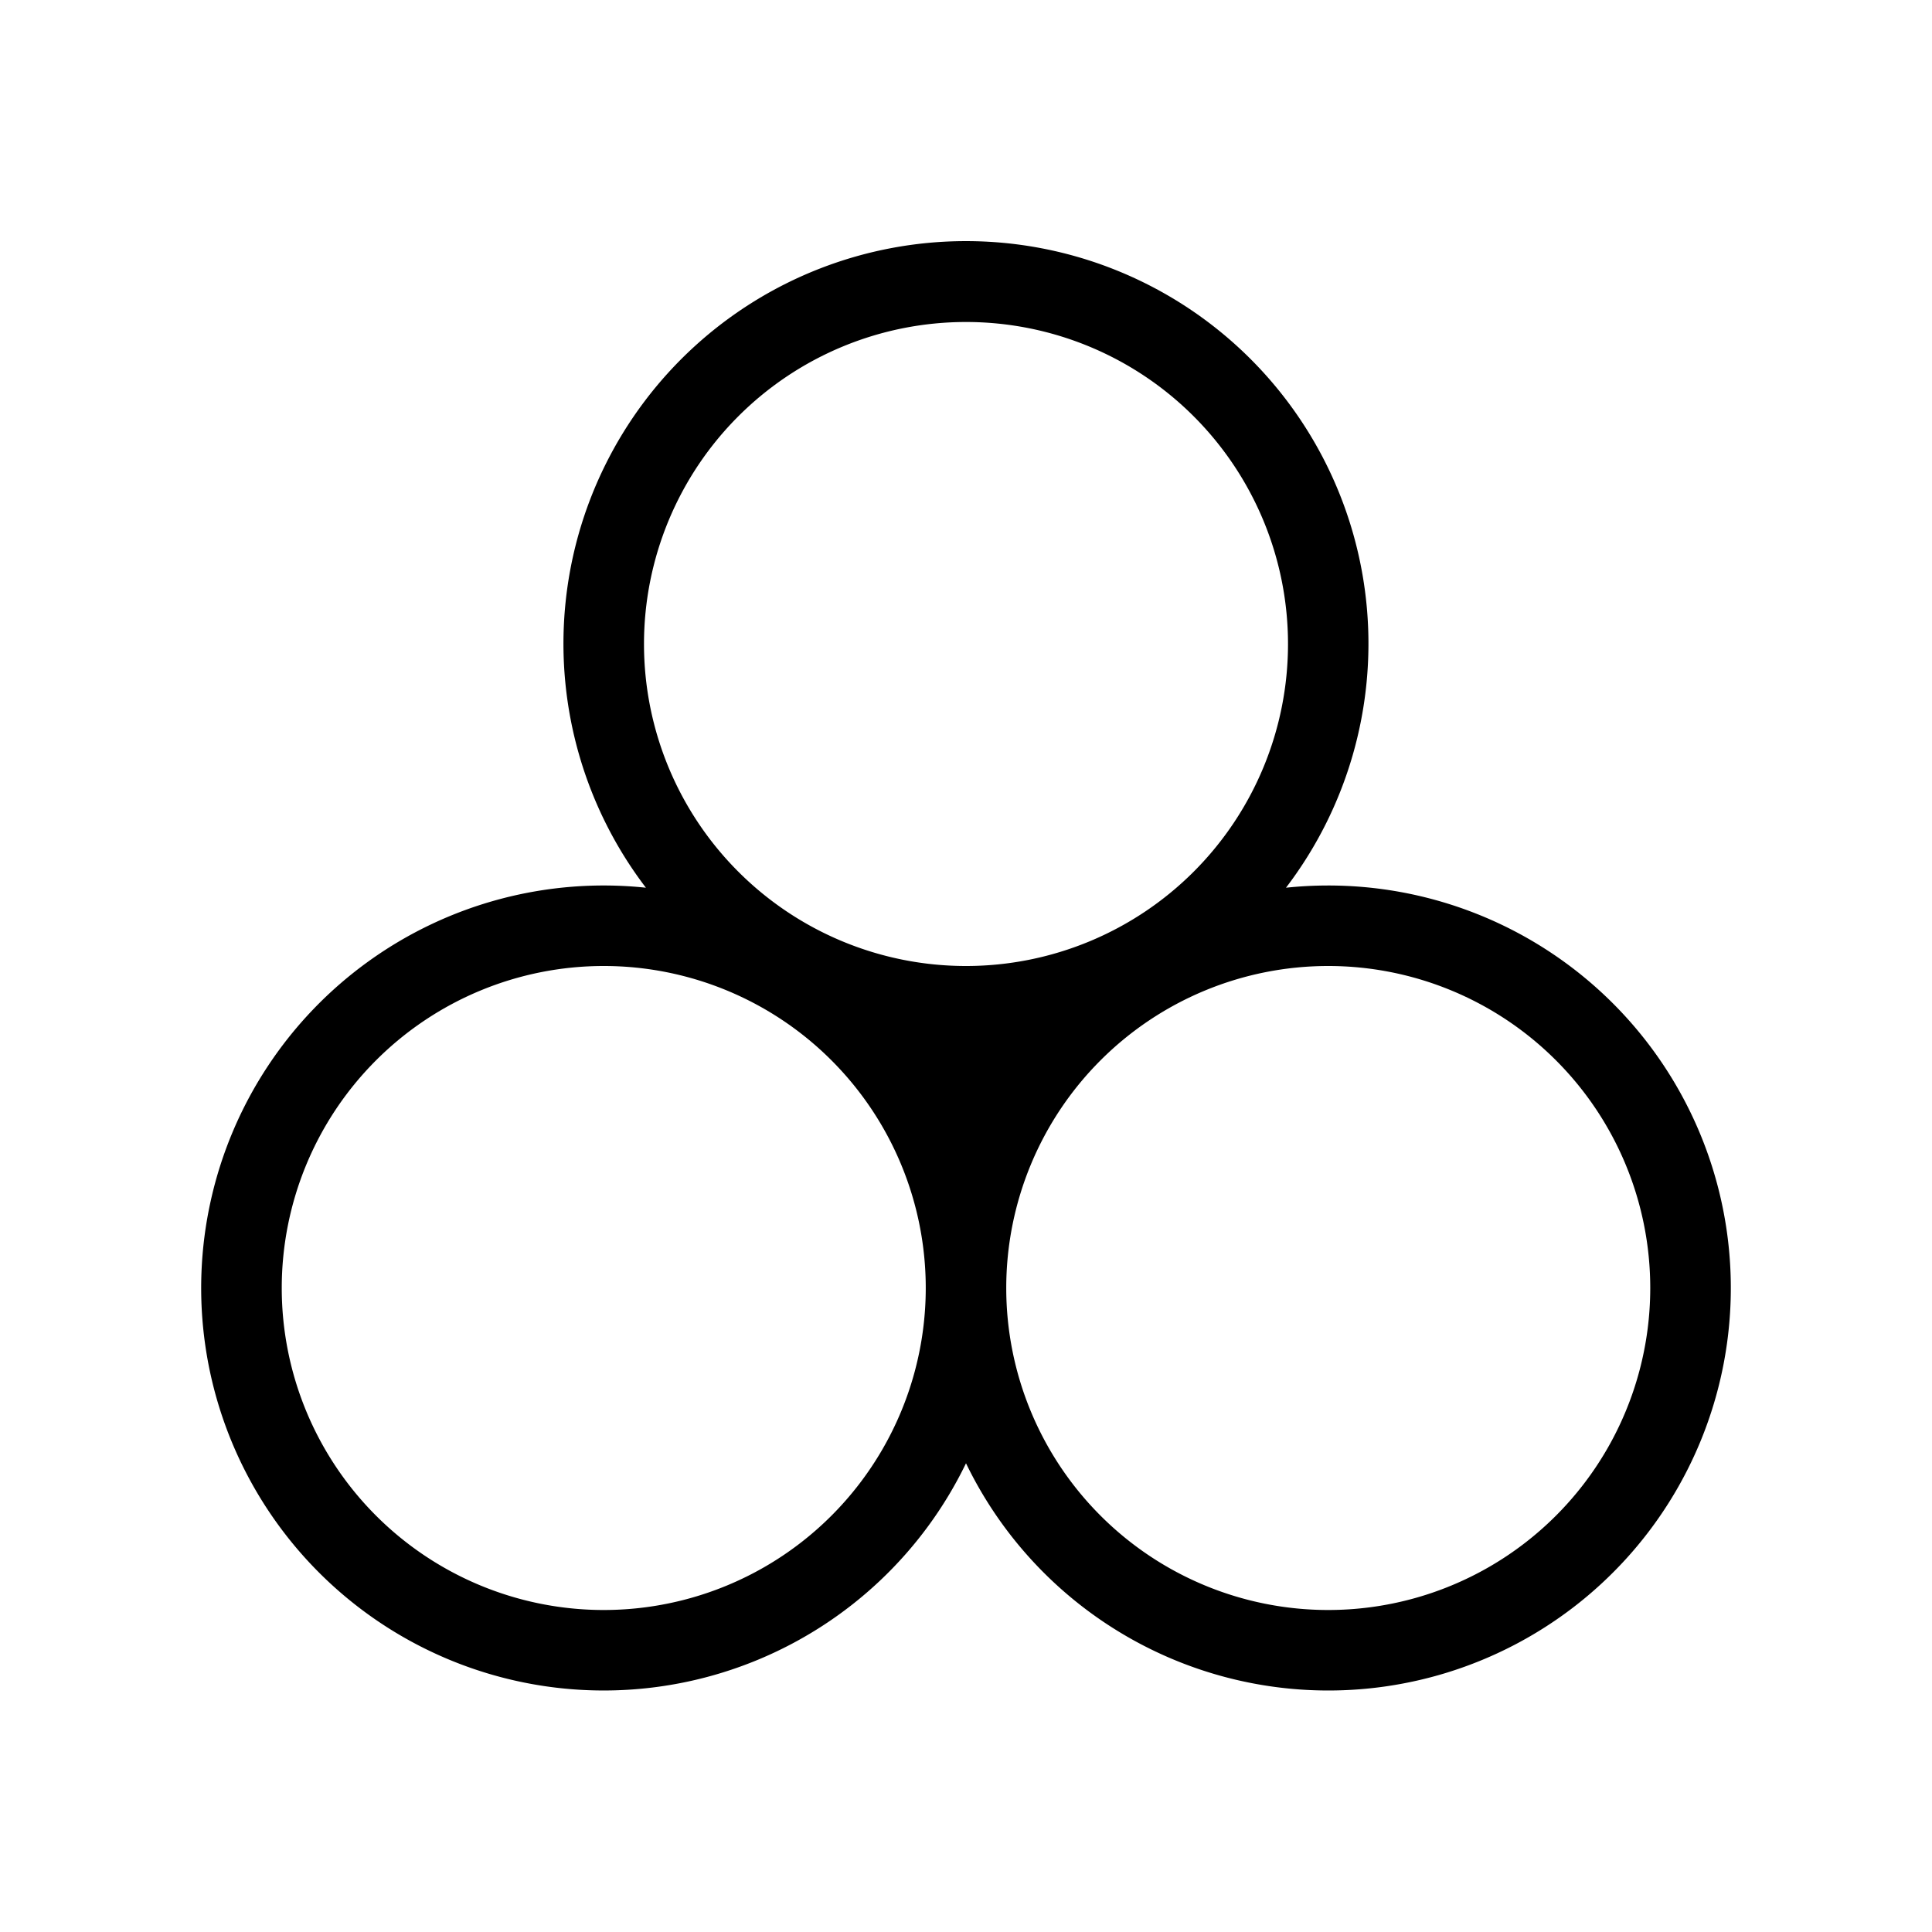 <?xml version="1.0" encoding="UTF-8"?>
<svg xmlns="http://www.w3.org/2000/svg" viewBox="0 0 192 192"><path d="M132 88a40.27 40.27 0 0 0-4.2.22 40 40 0 1 0-63.61 0A40 40 0 1 0 96 145.42 40 40 0 1 0 132 88zM96 32a32 32 0 1 1-32 32 32 32 0 0 1 32-32zM60 160a32 32 0 1 1 32-32 32 32 0 0 1-32 32zm72 0a32 32 0 1 1 32-32 32 32 0 0 1-32 32z" fill="rgba(0,0,0,1)"/></svg>
